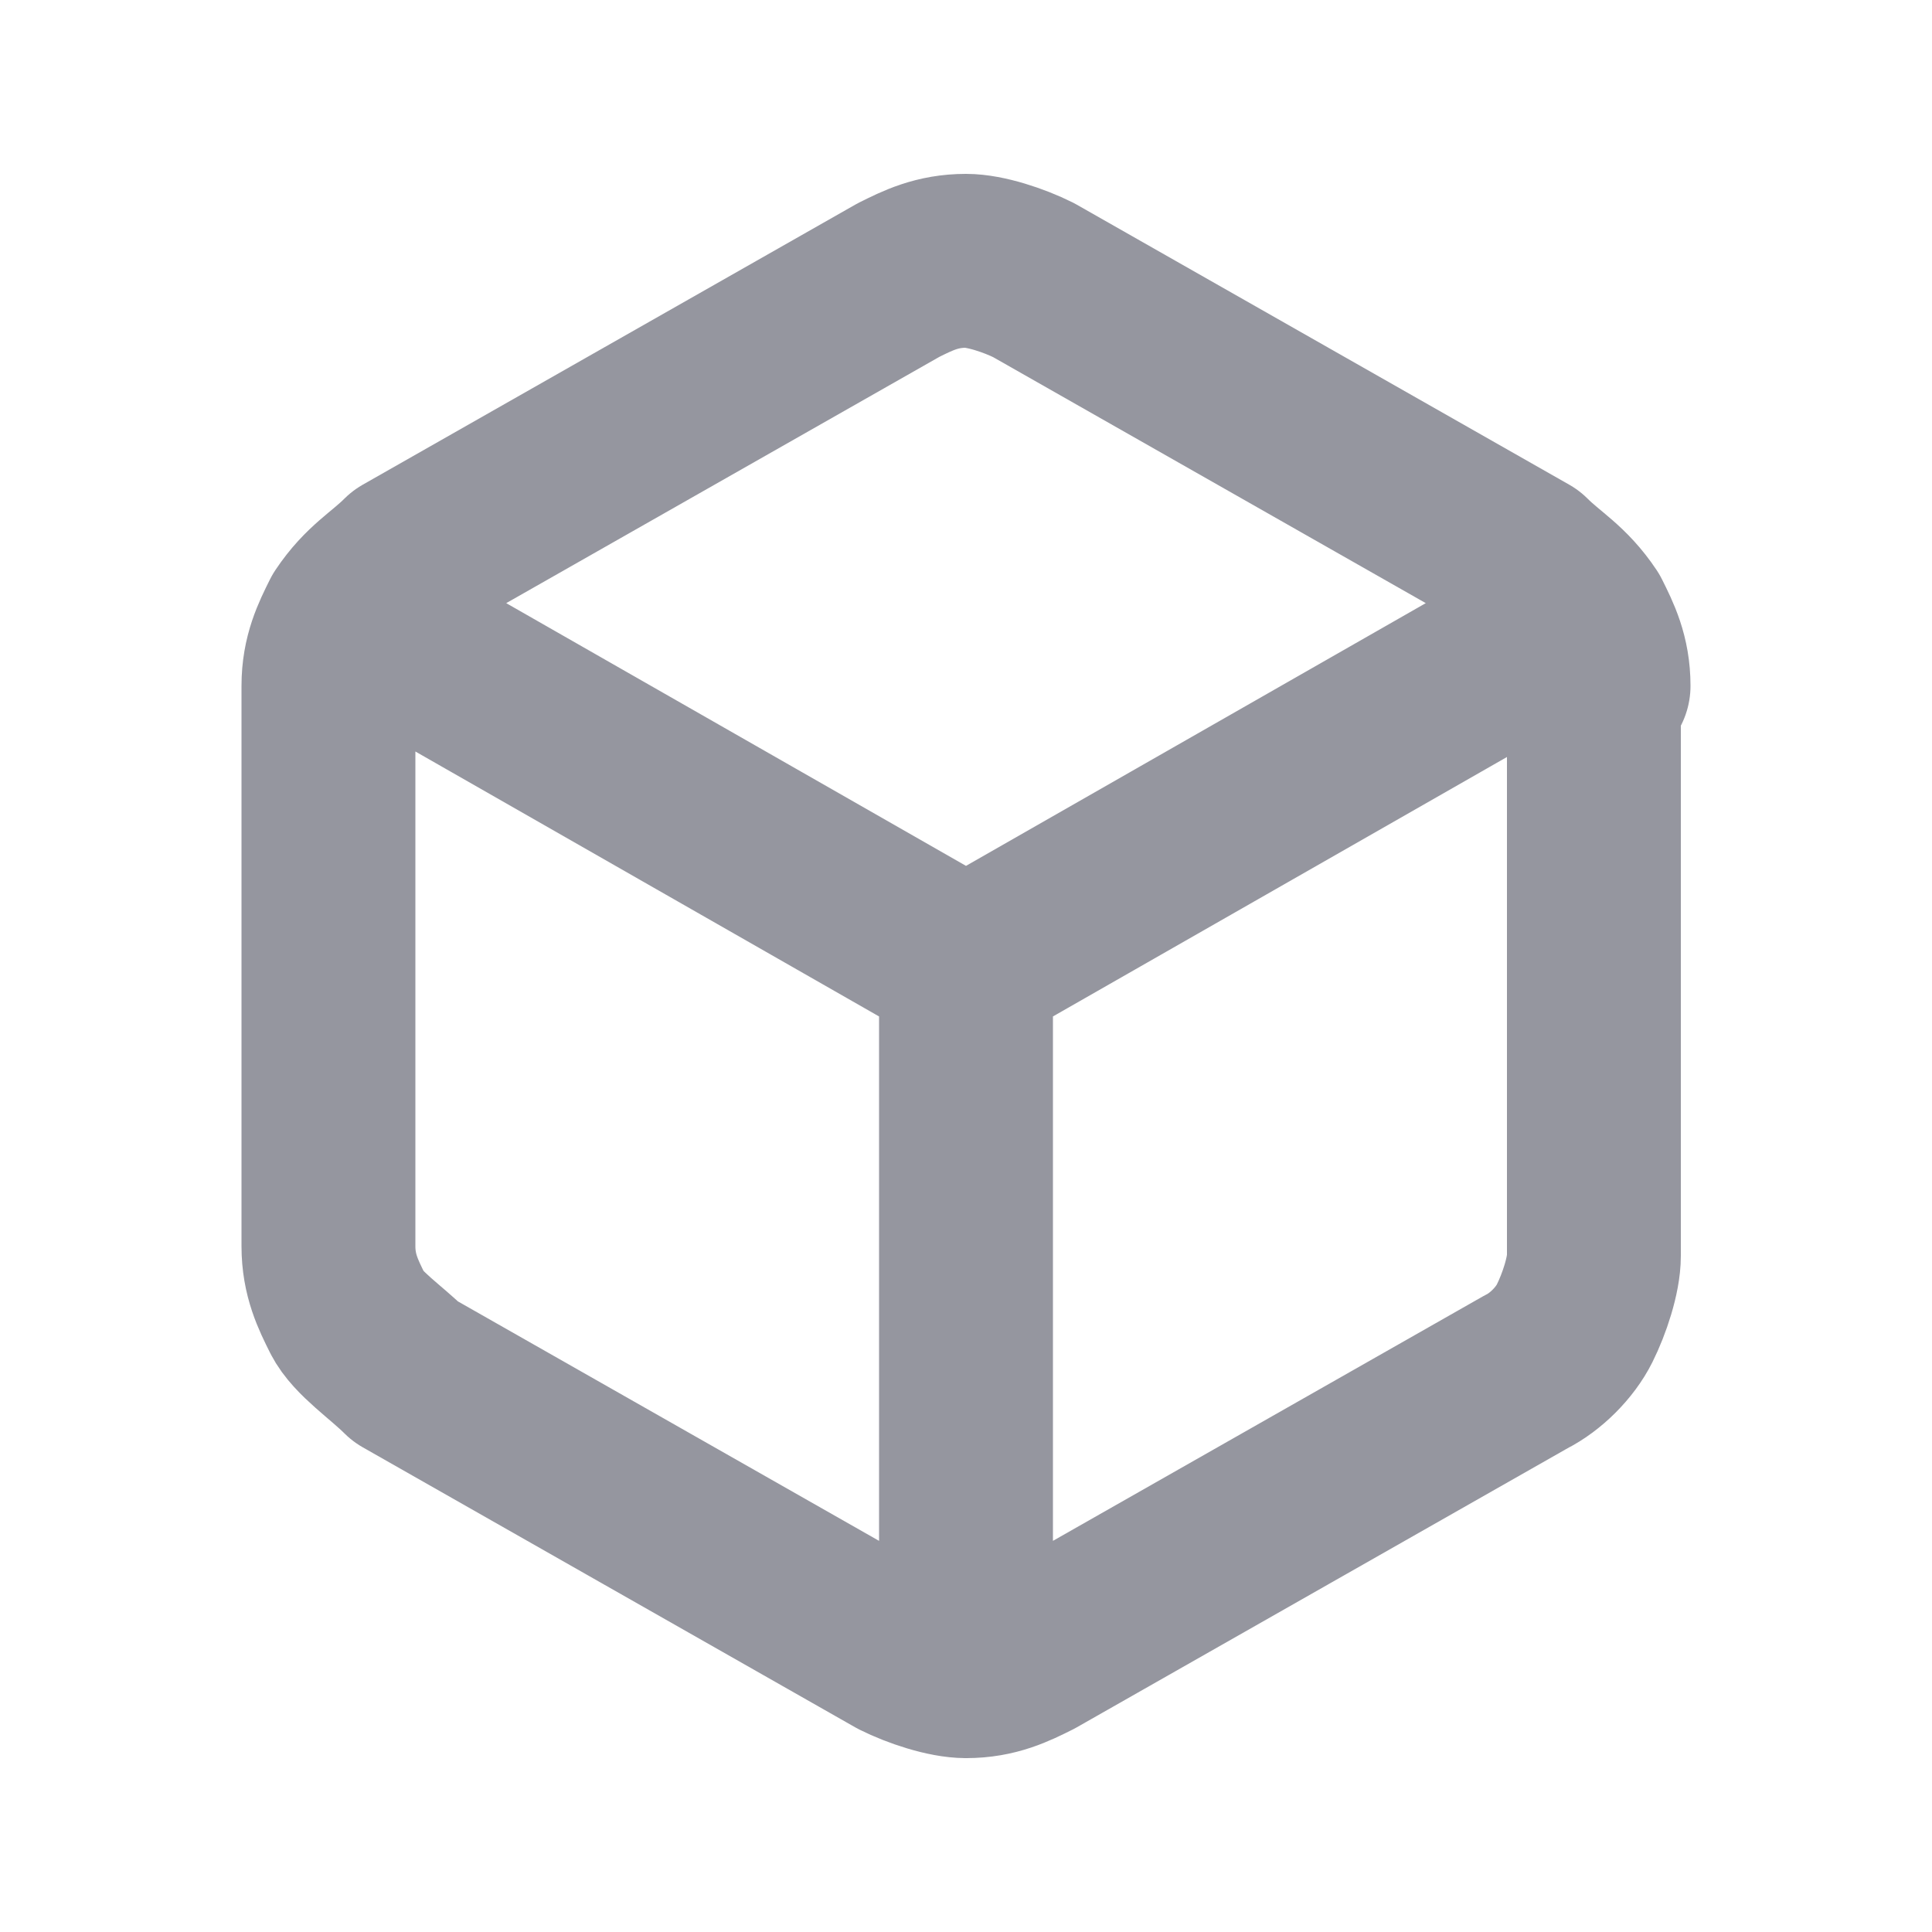<?xml version="1.0" encoding="utf-8"?>
<!-- Generator: Adobe Illustrator 28.0.0, SVG Export Plug-In . SVG Version: 6.00 Build 0)  -->
<svg version="1.1" id="Layer_1" xmlns="http://www.w3.org/2000/svg" xmlns:xlink="http://www.w3.org/1999/xlink" x="0px" y="0px"
	 viewBox="0 0 20 20" style="enable-background:new 0 0 20 20;" xml:space="preserve">
<style type="text/css">
	.st0{fill:none;stroke:#95969F;stroke-width:1.8;stroke-linecap:round;stroke-linejoin:round;}
</style>
<path class="st0" d="M3.7,6.4L10,10 M10,10l6.3-3.6 M10,10v7.3 M16.6,7.1c0-0.3-0.1-0.5-0.2-0.7C16.2,6.1,16,6,15.8,5.8l-5.1-2.9
	c-0.2-0.1-0.5-0.2-0.7-0.2c-0.3,0-0.5,0.1-0.7,0.2L4.2,5.8C4,6,3.8,6.1,3.6,6.4C3.5,6.6,3.4,6.8,3.4,7.1v5.8c0,0.3,0.1,0.5,0.2,0.7
	S4,14,4.2,14.2l5.1,2.9c0.2,0.1,0.5,0.2,0.7,0.2c0.3,0,0.5-0.1,0.7-0.2l5.1-2.9c0.2-0.1,0.4-0.3,0.5-0.5c0.1-0.2,0.2-0.5,0.2-0.7
	V7.1z"/>
</svg>
